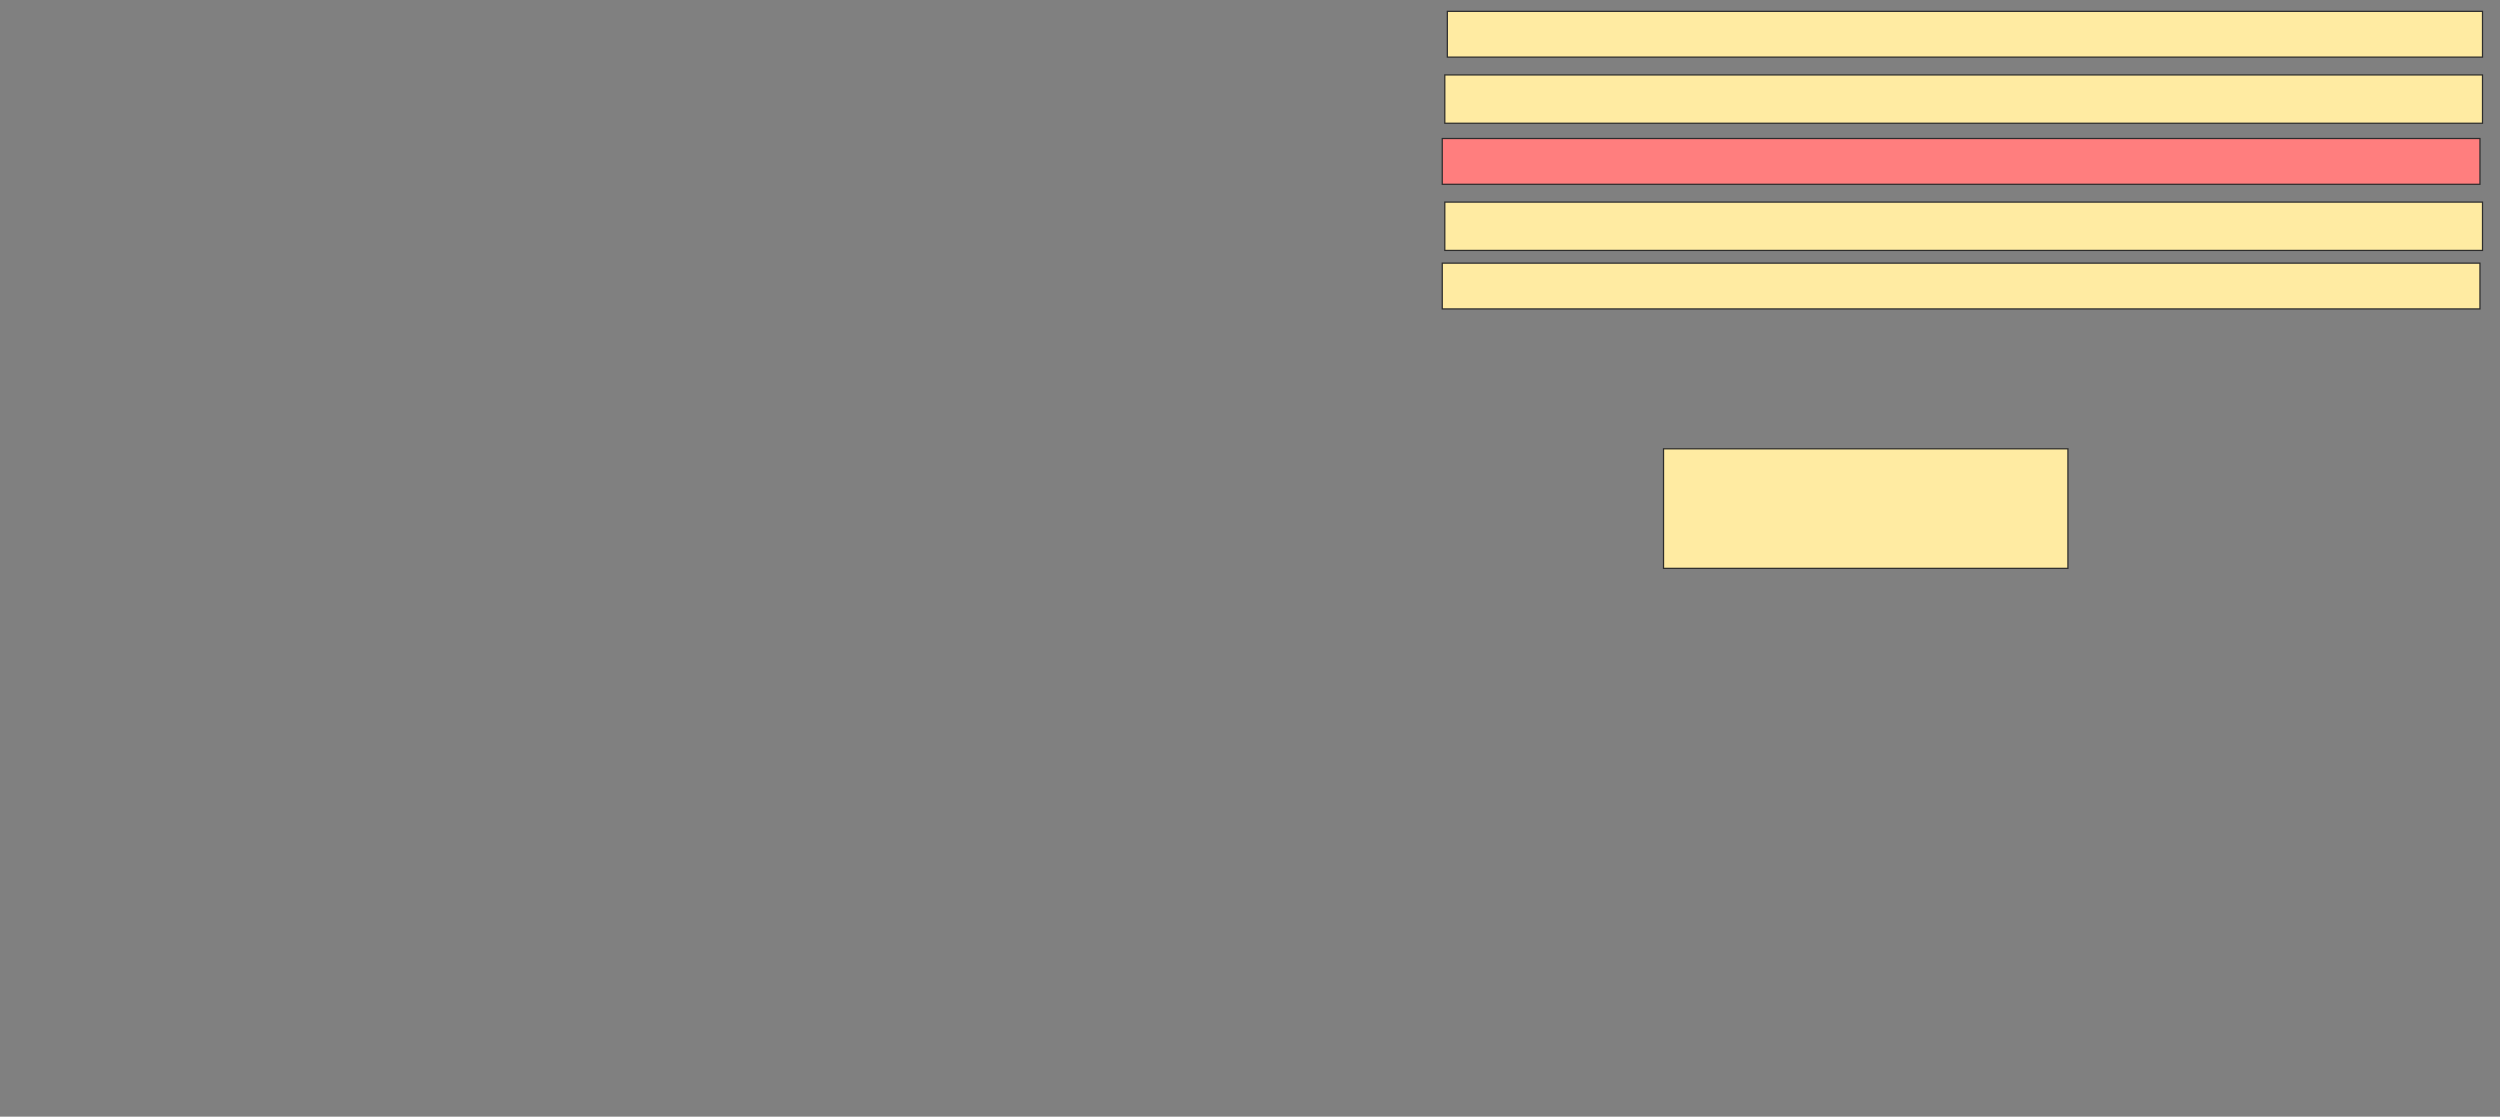 <svg xmlns="http://www.w3.org/2000/svg" width="2006" height="896">
 <rect width="100%" height="100%" fill="#808080" stroke="none"/>
 <!-- Created with Image Occlusion Enhanced -->
 <g>
  <title>Labels</title>
 </g>
 <g>
  <title>Masks</title>
  <rect id="f80c8f1ca2614a53ab6e7c593e2e9a48-ao-1" height="95.918" width="324.49" y="360.122" x="1334.816" stroke="#2D2D2D" fill="#FFEBA2"/>
  <rect id="f80c8f1ca2614a53ab6e7c593e2e9a48-ao-2" height="36.735" width="832.653" y="211.143" x="1157.265" stroke="#2D2D2D" fill="#FFEBA2"/>
  <rect id="f80c8f1ca2614a53ab6e7c593e2e9a48-ao-3" height="38.776" width="832.653" y="162.163" x="1159.306" stroke="#2D2D2D" fill="#FFEBA2"/>
  <rect id="f80c8f1ca2614a53ab6e7c593e2e9a48-ao-4" height="36.735" width="832.653" y="111.143" x="1157.265" stroke="#2D2D2D" fill="#FF7E7E" class="qshape"/>
  <rect id="f80c8f1ca2614a53ab6e7c593e2e9a48-ao-5" height="38.776" width="832.653" y="60.122" x="1159.306" stroke="#2D2D2D" fill="#FFEBA2"/>
  <rect id="f80c8f1ca2614a53ab6e7c593e2e9a48-ao-6" height="36.735" width="830.612" y="9.102" x="1161.347" stroke="#2D2D2D" fill="#FFEBA2"/>
 </g>
</svg>